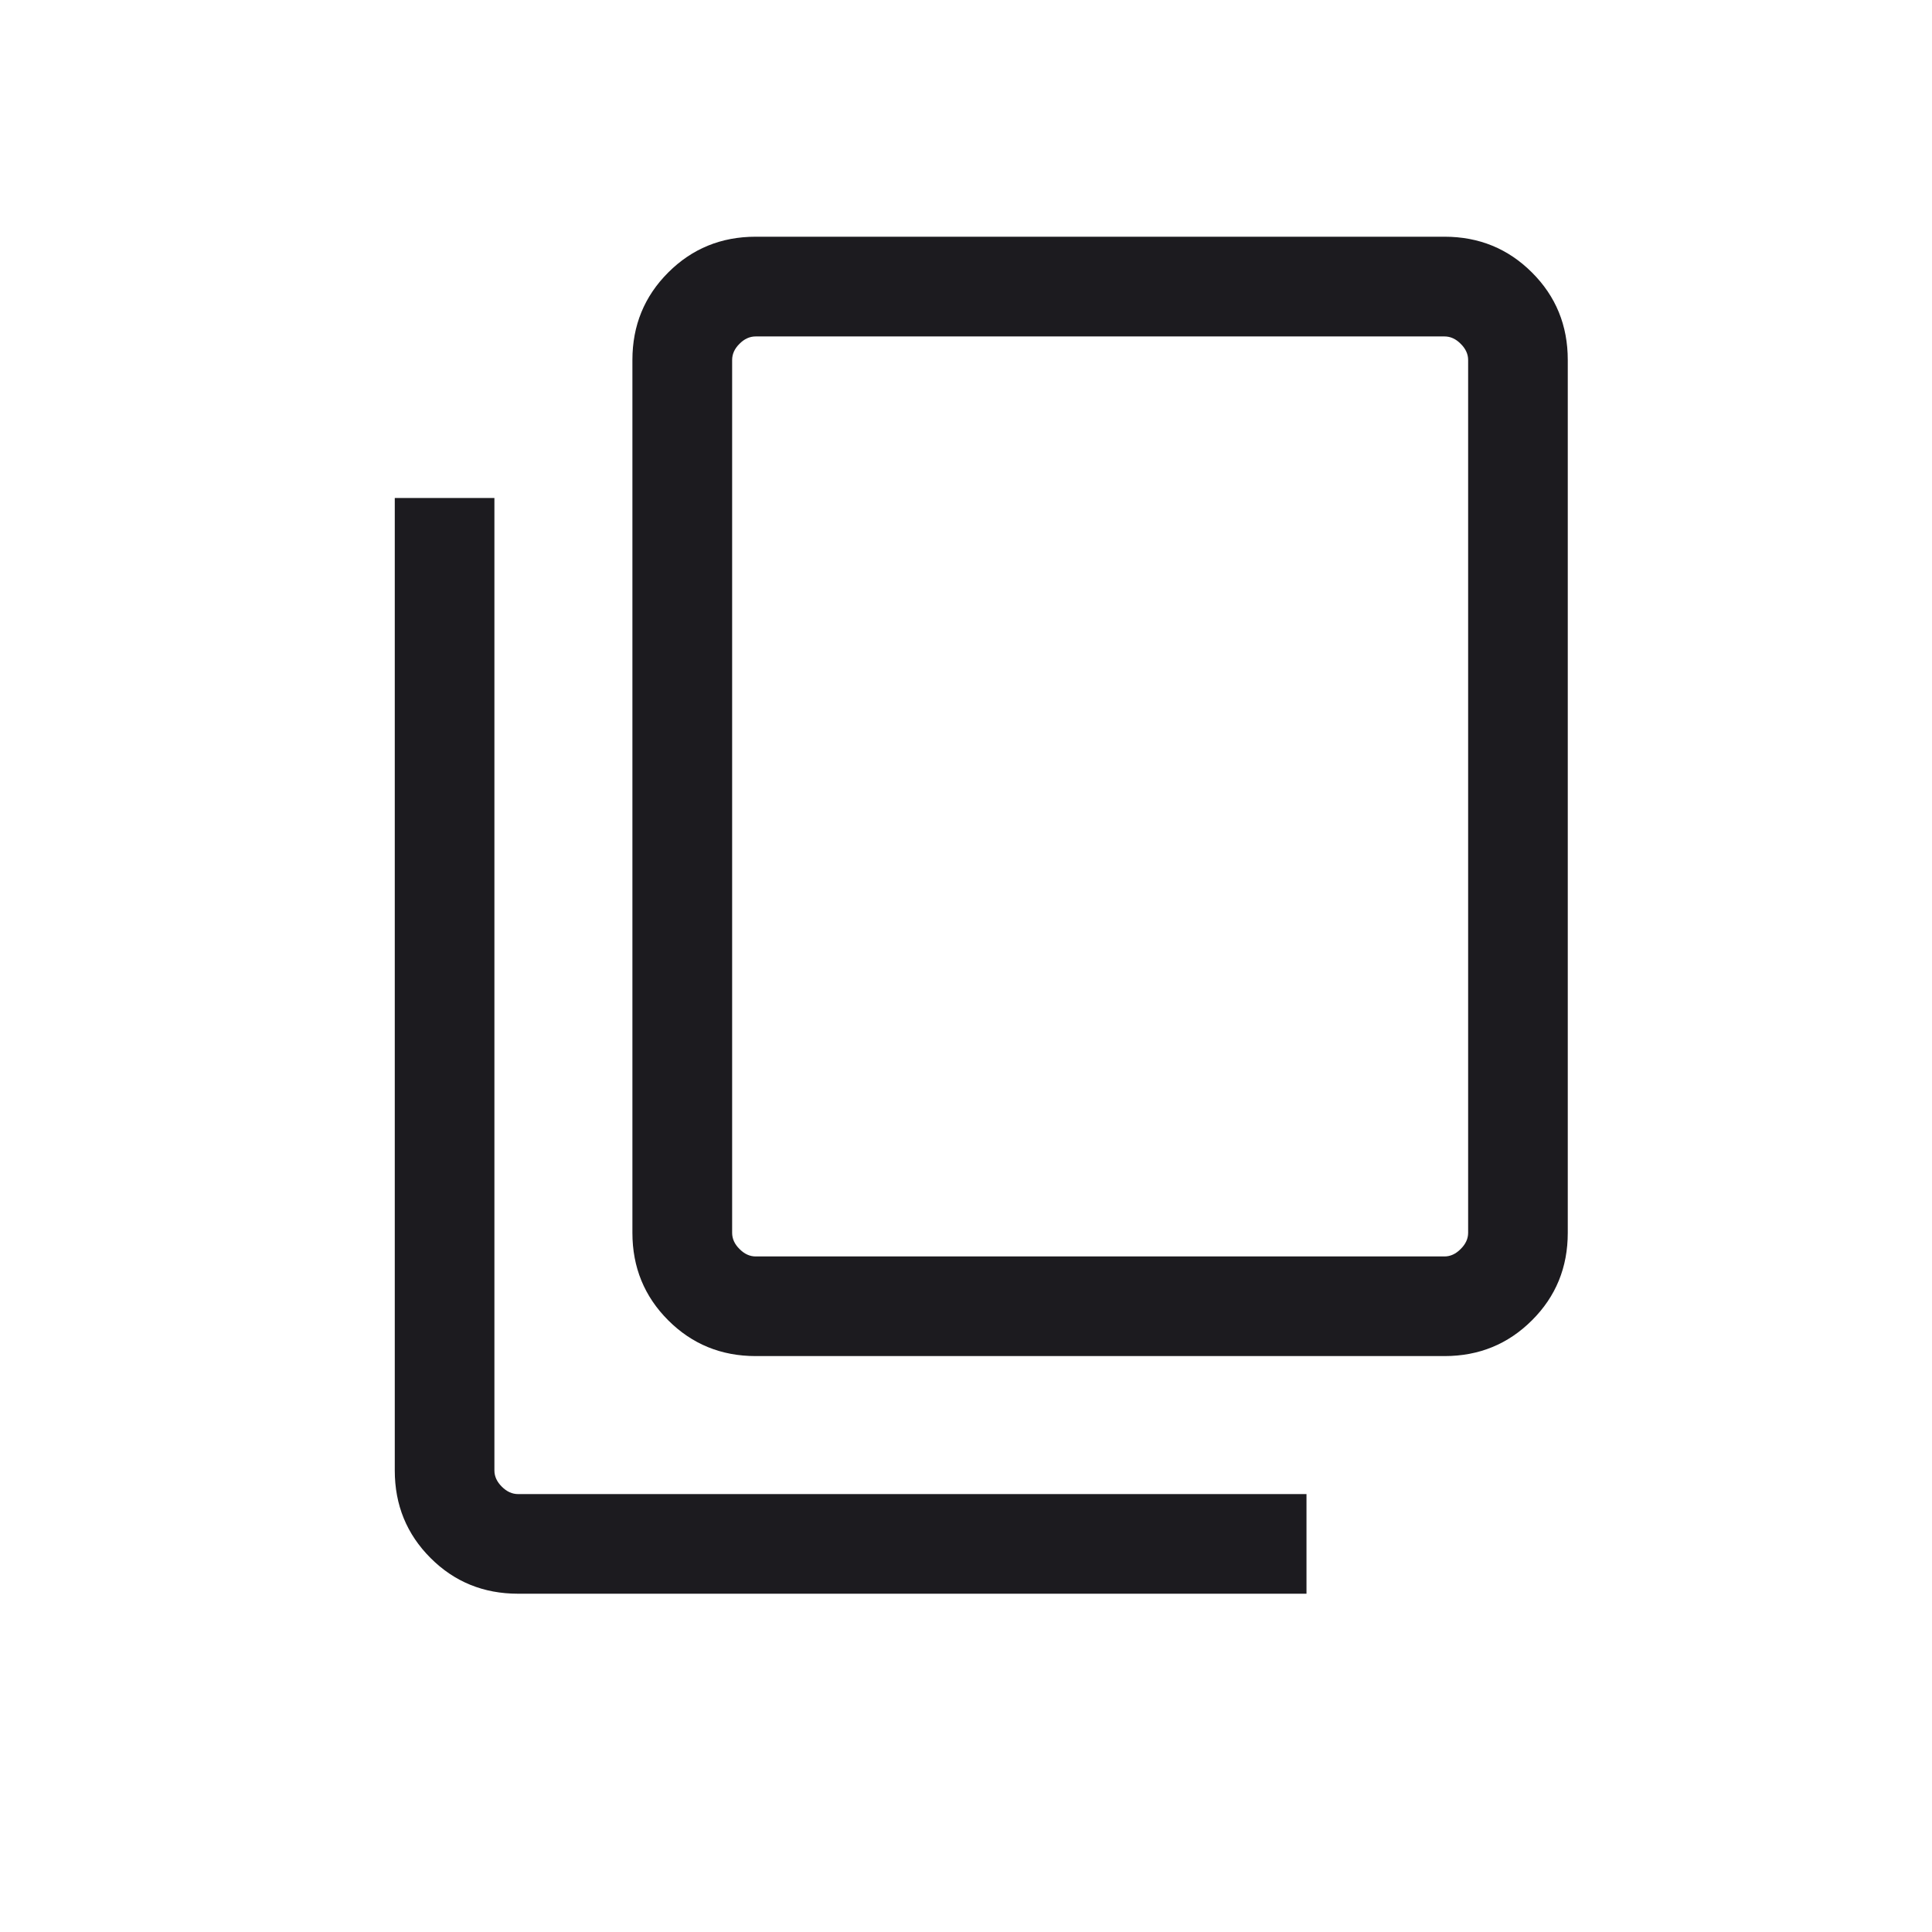 <svg width="21" height="21" viewBox="0 0 21 21" fill="none" xmlns="http://www.w3.org/2000/svg">
<mask id="mask0_7376_6125" style="mask-type:alpha" maskUnits="userSpaceOnUse" x="0" y="0" width="21" height="21">
<rect x="0.666" y="0.156" width="20" height="20" fill="#D9D9D9"/>
</mask>
<g mask="url(#mask0_7376_6125)">
<path d="M8.214 14.74C7.839 14.74 7.522 14.61 7.263 14.351C7.004 14.092 6.874 13.775 6.874 13.4V3.913C6.874 3.538 7.004 3.221 7.263 2.962C7.522 2.703 7.839 2.573 8.214 2.573H15.701C16.076 2.573 16.393 2.703 16.652 2.962C16.912 3.221 17.041 3.538 17.041 3.913V13.4C17.041 13.775 16.912 14.092 16.652 14.351C16.393 14.61 16.076 14.74 15.701 14.74H8.214ZM8.214 13.657H15.701C15.765 13.657 15.824 13.63 15.877 13.576C15.931 13.523 15.958 13.464 15.958 13.4V3.913C15.958 3.849 15.931 3.79 15.877 3.737C15.824 3.683 15.765 3.657 15.701 3.657H8.214C8.15 3.657 8.091 3.683 8.038 3.737C7.984 3.79 7.958 3.849 7.958 3.913V13.4C7.958 13.464 7.984 13.523 8.038 13.576C8.091 13.63 8.15 13.657 8.214 13.657ZM5.631 17.323C5.256 17.323 4.939 17.194 4.68 16.935C4.421 16.676 4.291 16.359 4.291 15.983V5.413H5.374V15.983C5.374 16.048 5.401 16.106 5.455 16.16C5.508 16.213 5.567 16.24 5.631 16.24H14.201V17.323H5.631Z" fill="#1C1B1F"/>
</g>
</svg>
